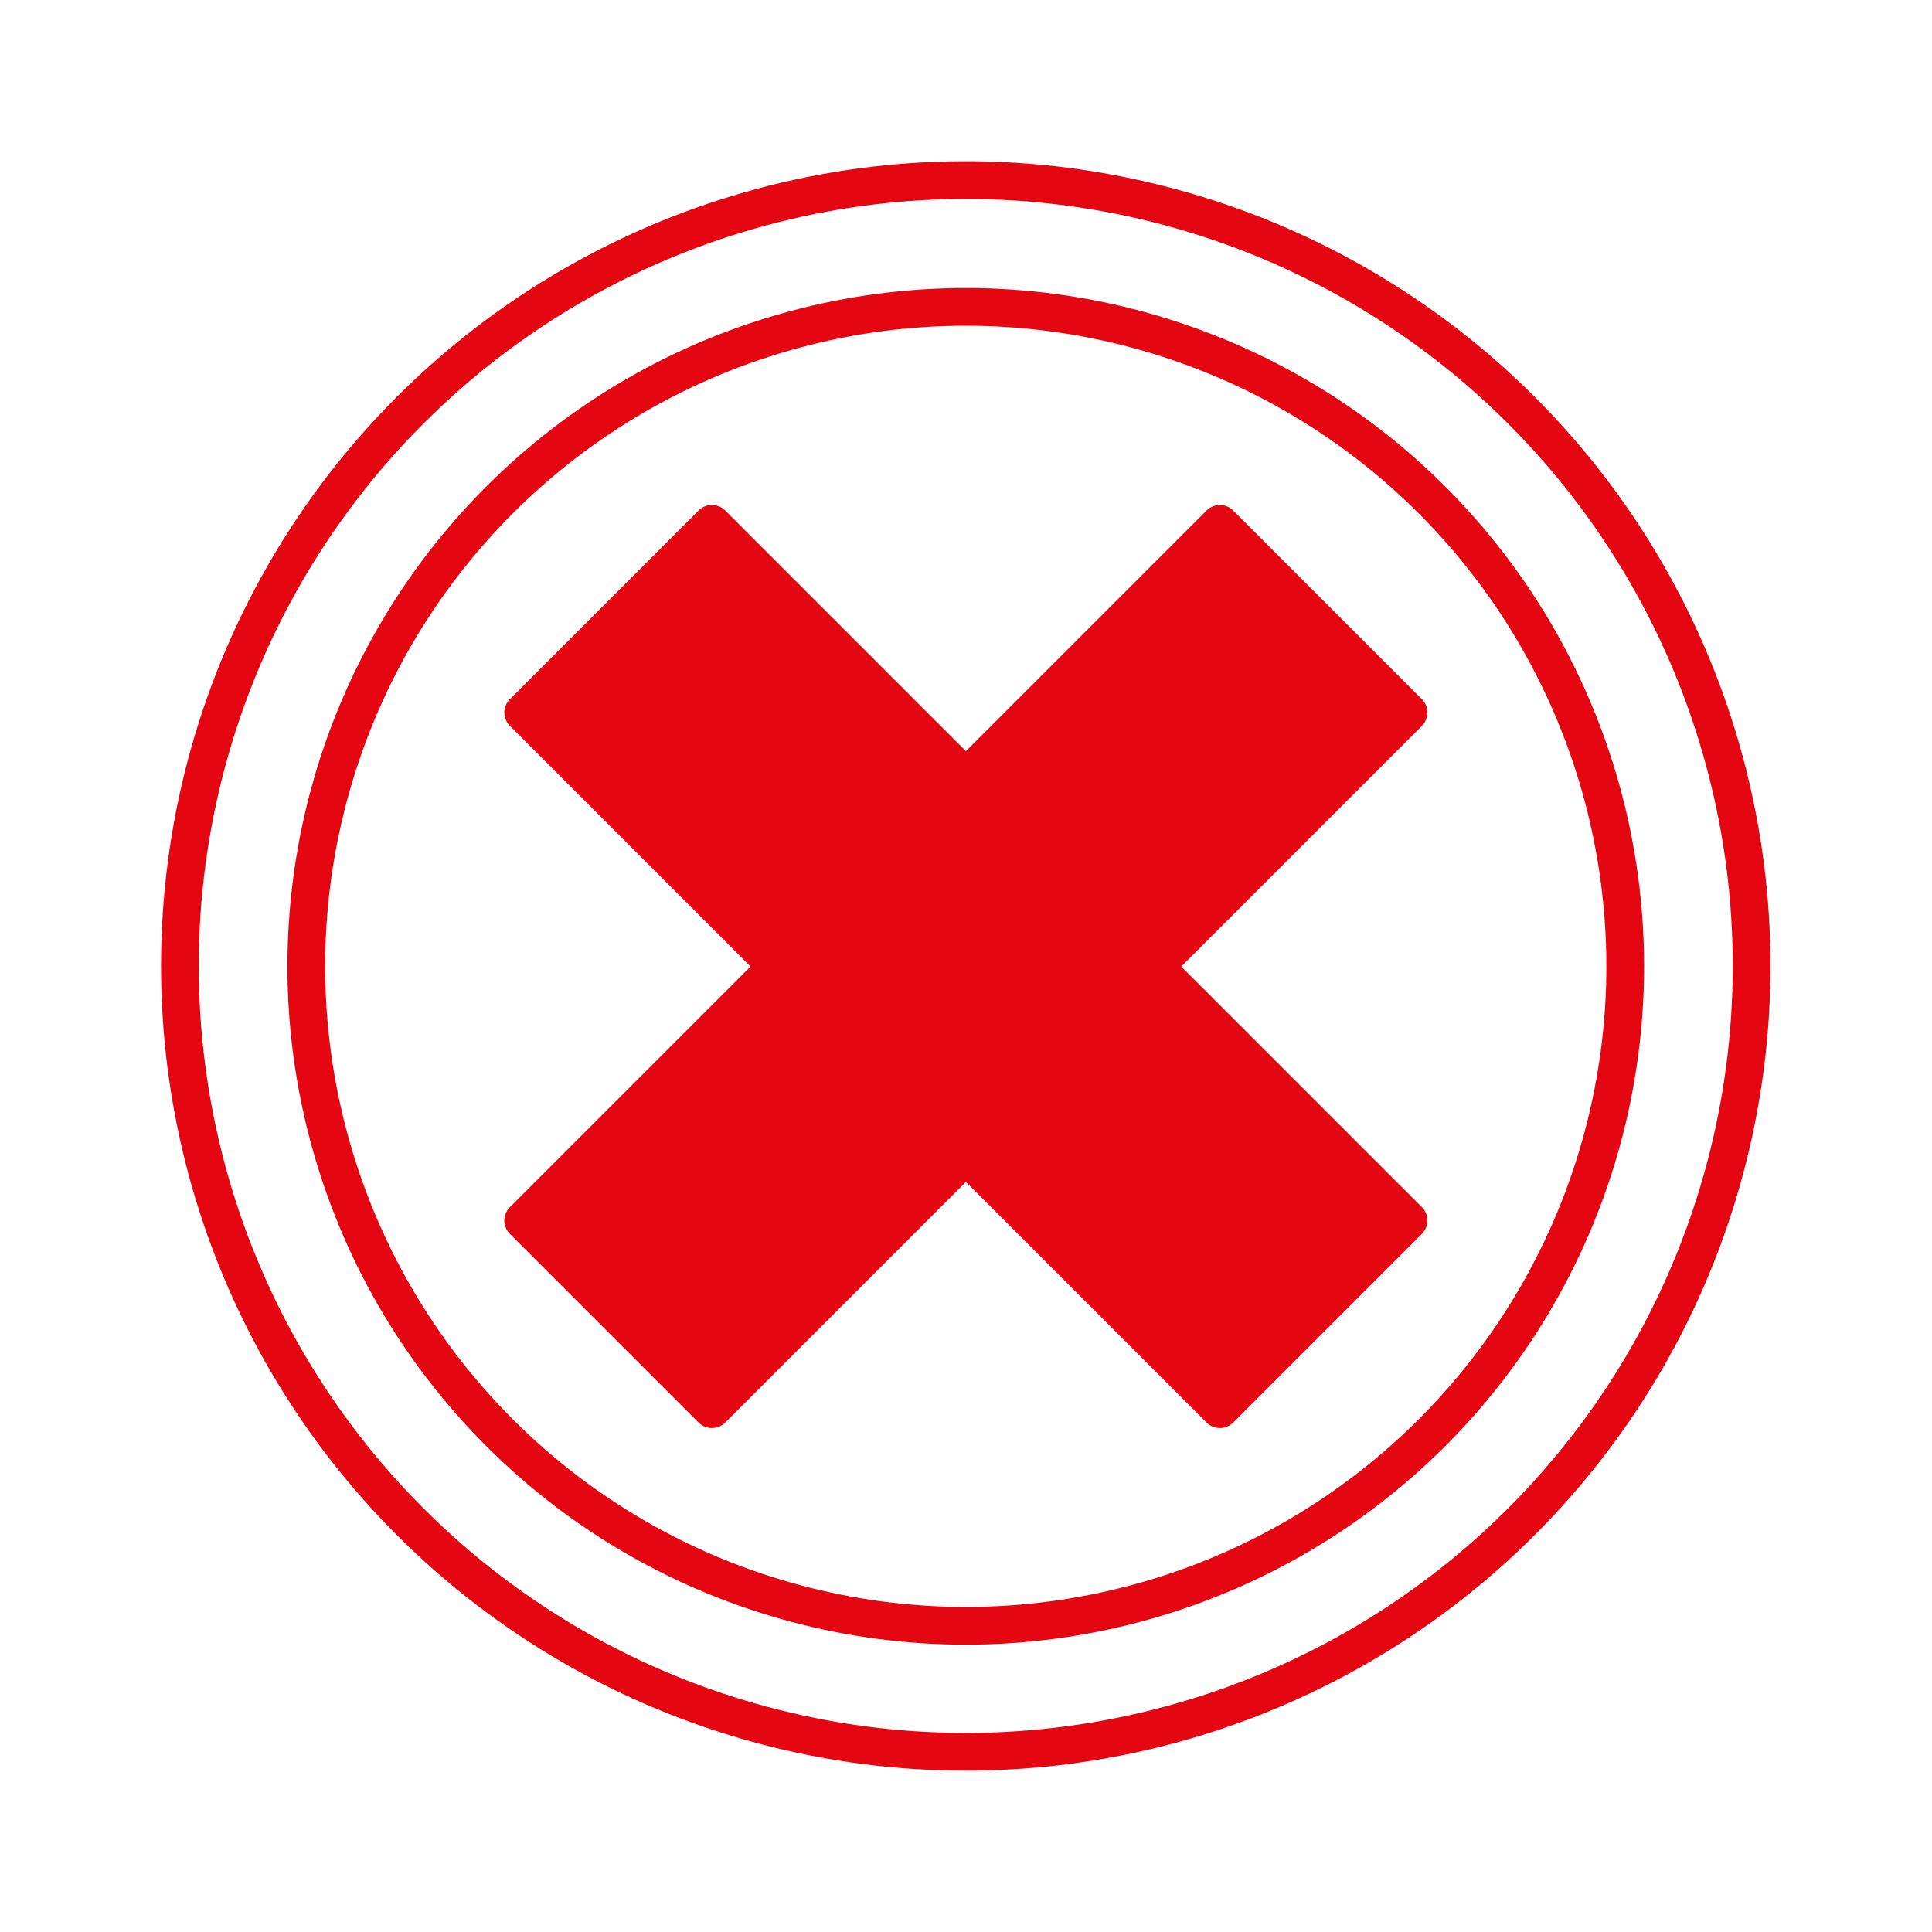 <svg xmlns="http://www.w3.org/2000/svg" width="51.2" height="51.2" viewBox="0 0 51.2 51.2">
  <g id="Group_425" data-name="Group 425" transform="translate(-12.83 -469.563)">
    <path id="Path_372" data-name="Path 372" d="M74.886,513.2l-5-5-6.731,6.731-6.731-6.731-5,5,6.731,6.731-6.731,6.731,5,5,6.731-6.731,6.731,6.731,5-5-6.731-6.731Z" transform="translate(-24.728 -24.754)" fill="#e40712" stroke="#e40712" stroke-linecap="round" stroke-linejoin="round" stroke-miterlimit="10" stroke-width="1"/>
    <circle id="Ellipse_28" data-name="Ellipse 28" cx="20.828" cy="20.828" r="20.828" transform="matrix(0.226, -0.974, 0.974, 0.226, 13.43, 510.741)" fill="none" stroke="#e40712" stroke-linecap="round" stroke-linejoin="round" stroke-miterlimit="10" stroke-width="1"/>
    <circle id="Ellipse_29" data-name="Ellipse 29" cx="17.476" cy="17.476" r="17.476" transform="translate(13.709 495.172) rotate(-45)" fill="none" stroke="#e40712" stroke-linecap="round" stroke-linejoin="round" stroke-miterlimit="10" stroke-width="1"/>
  </g>
</svg>
